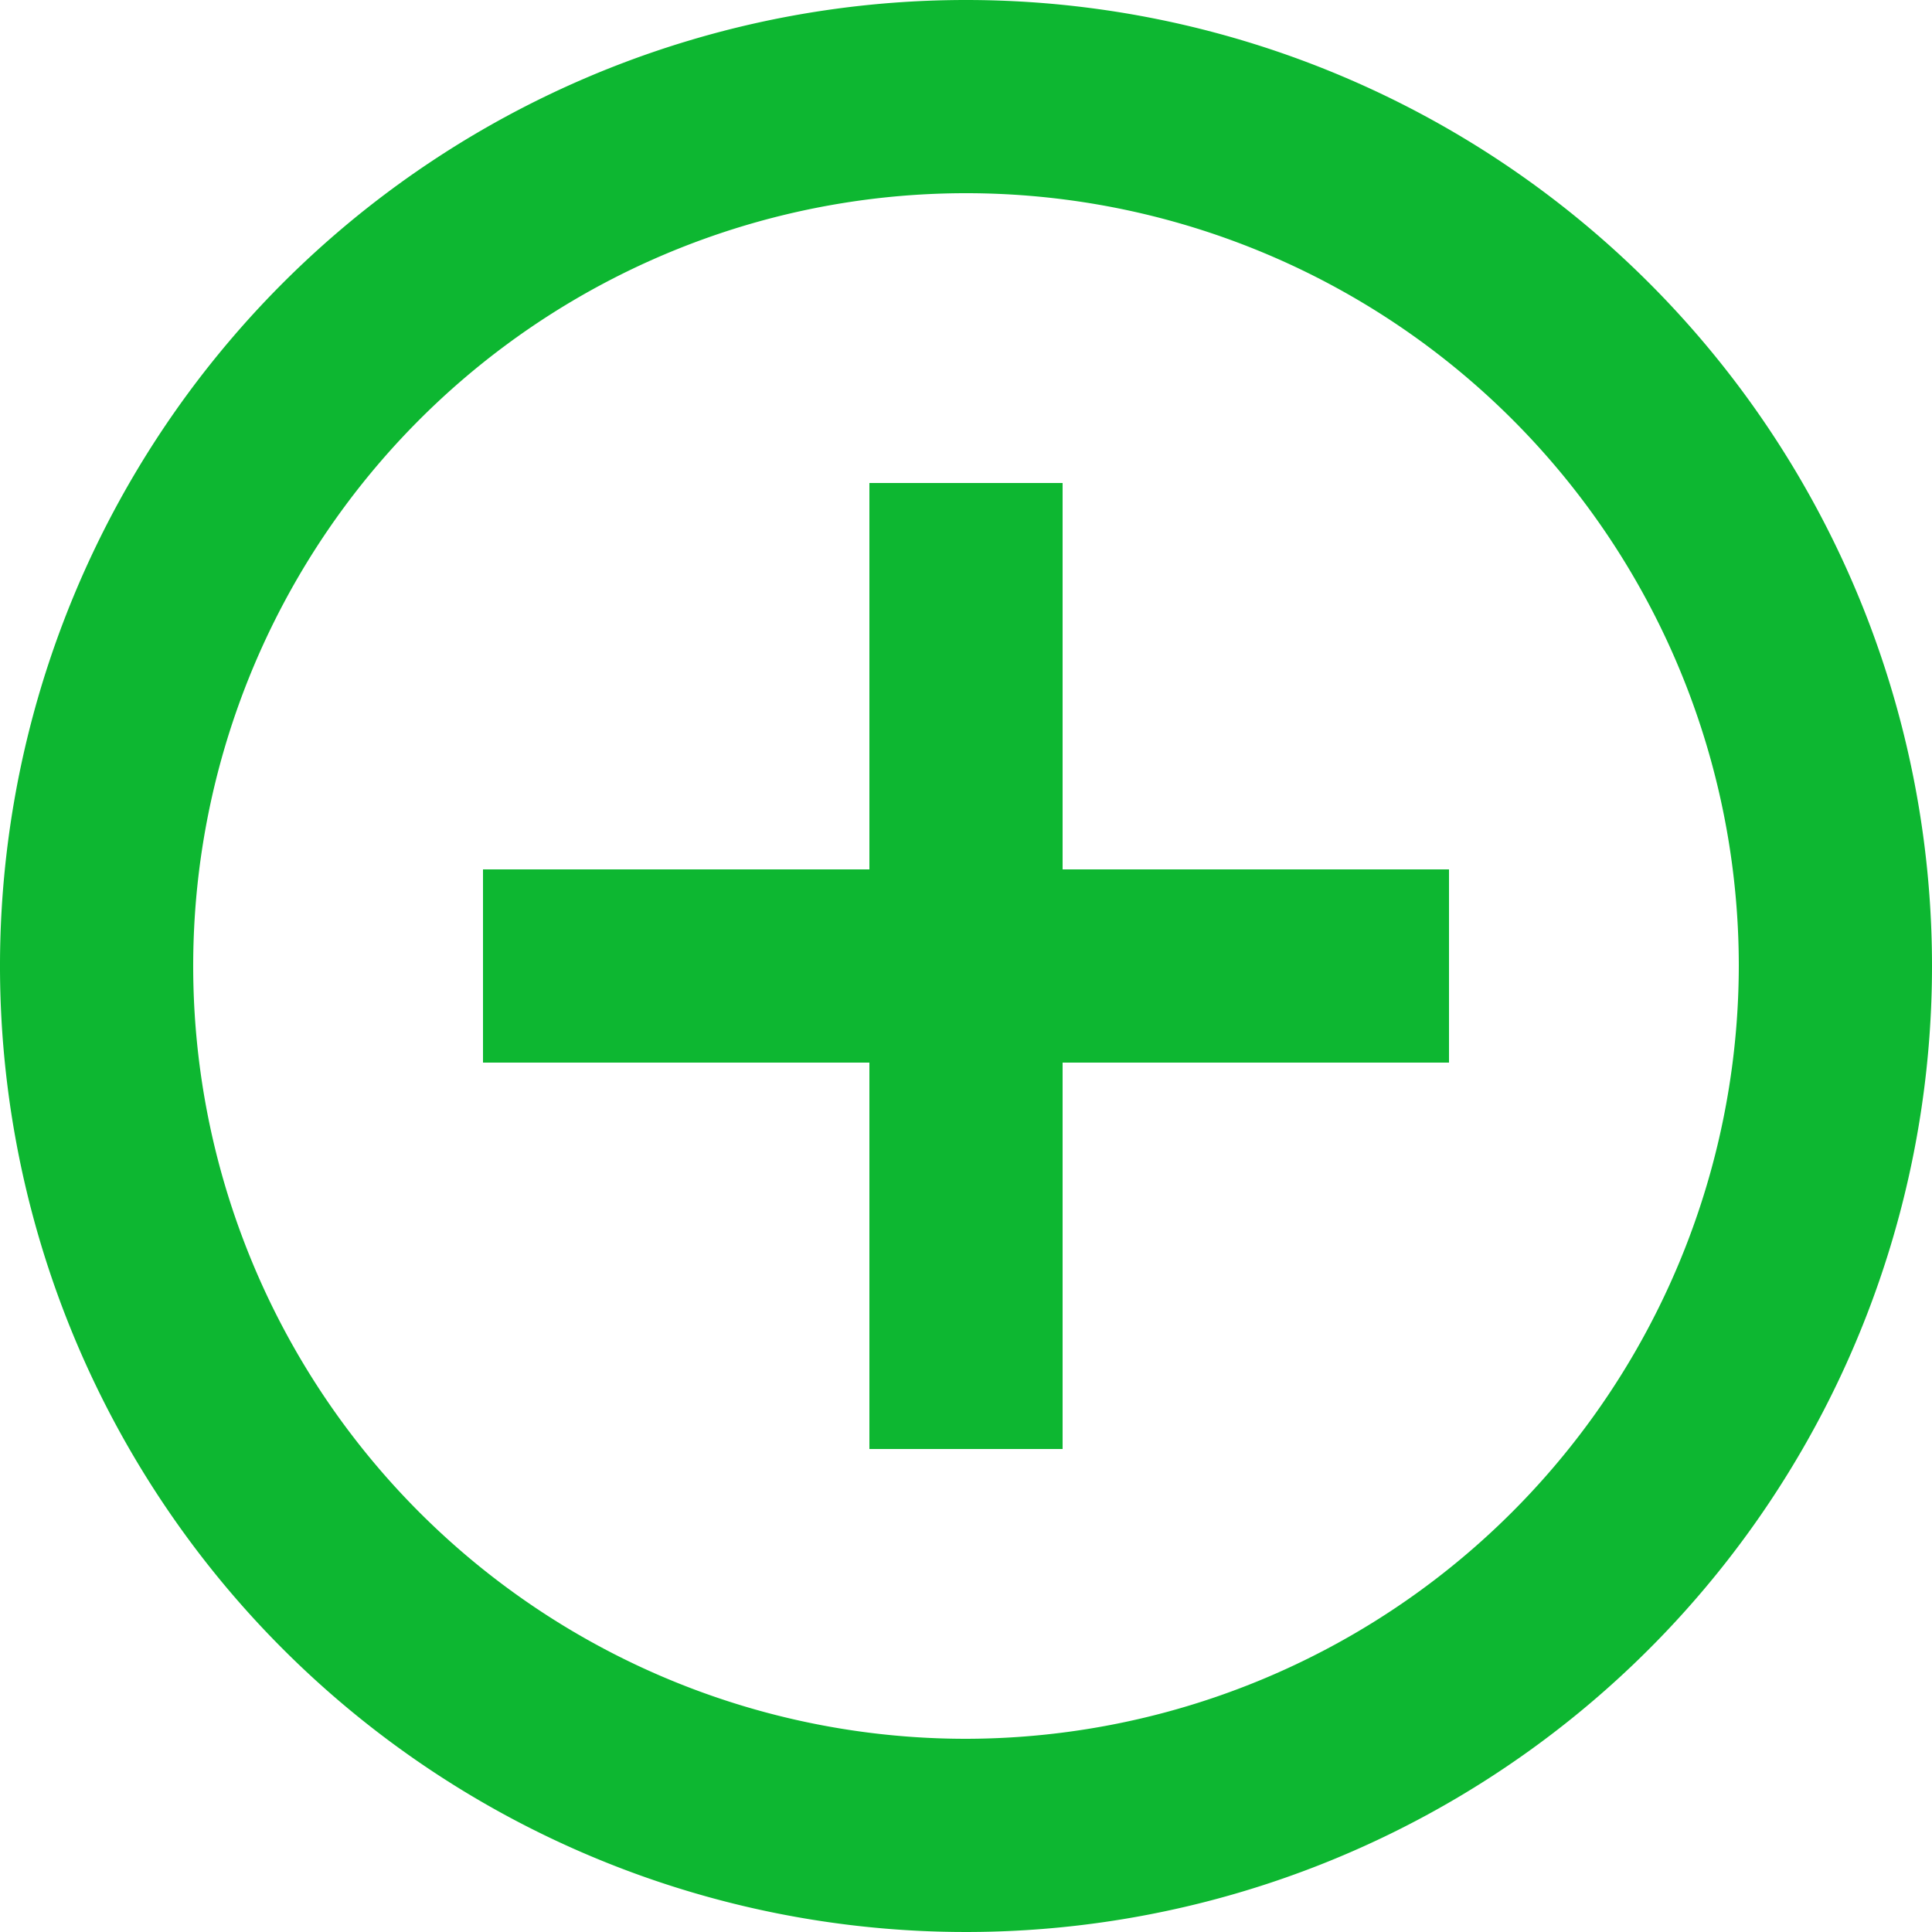 <svg xmlns="http://www.w3.org/2000/svg" viewBox="0 0 16 16"><defs><style>.cls-1{fill:#0db731;}</style></defs><title>conectar</title><g id="Layer_2" data-name="Layer 2"><g id="Mockups"><path class="cls-1" d="M8,0a8,8,0,1,0,8,8A8,8,0,0,0,8,0ZM8,14.4A6.4,6.4,0,1,1,14.4,8,6.41,6.41,0,0,1,8,14.4Z"/><polygon class="cls-1" points="8.8 4 7.2 4 7.2 7.2 4 7.2 4 8.8 7.2 8.8 7.2 12 8.8 12 8.8 8.8 12 8.8 12 7.2 8.8 7.2 8.8 4"/></g></g></svg>